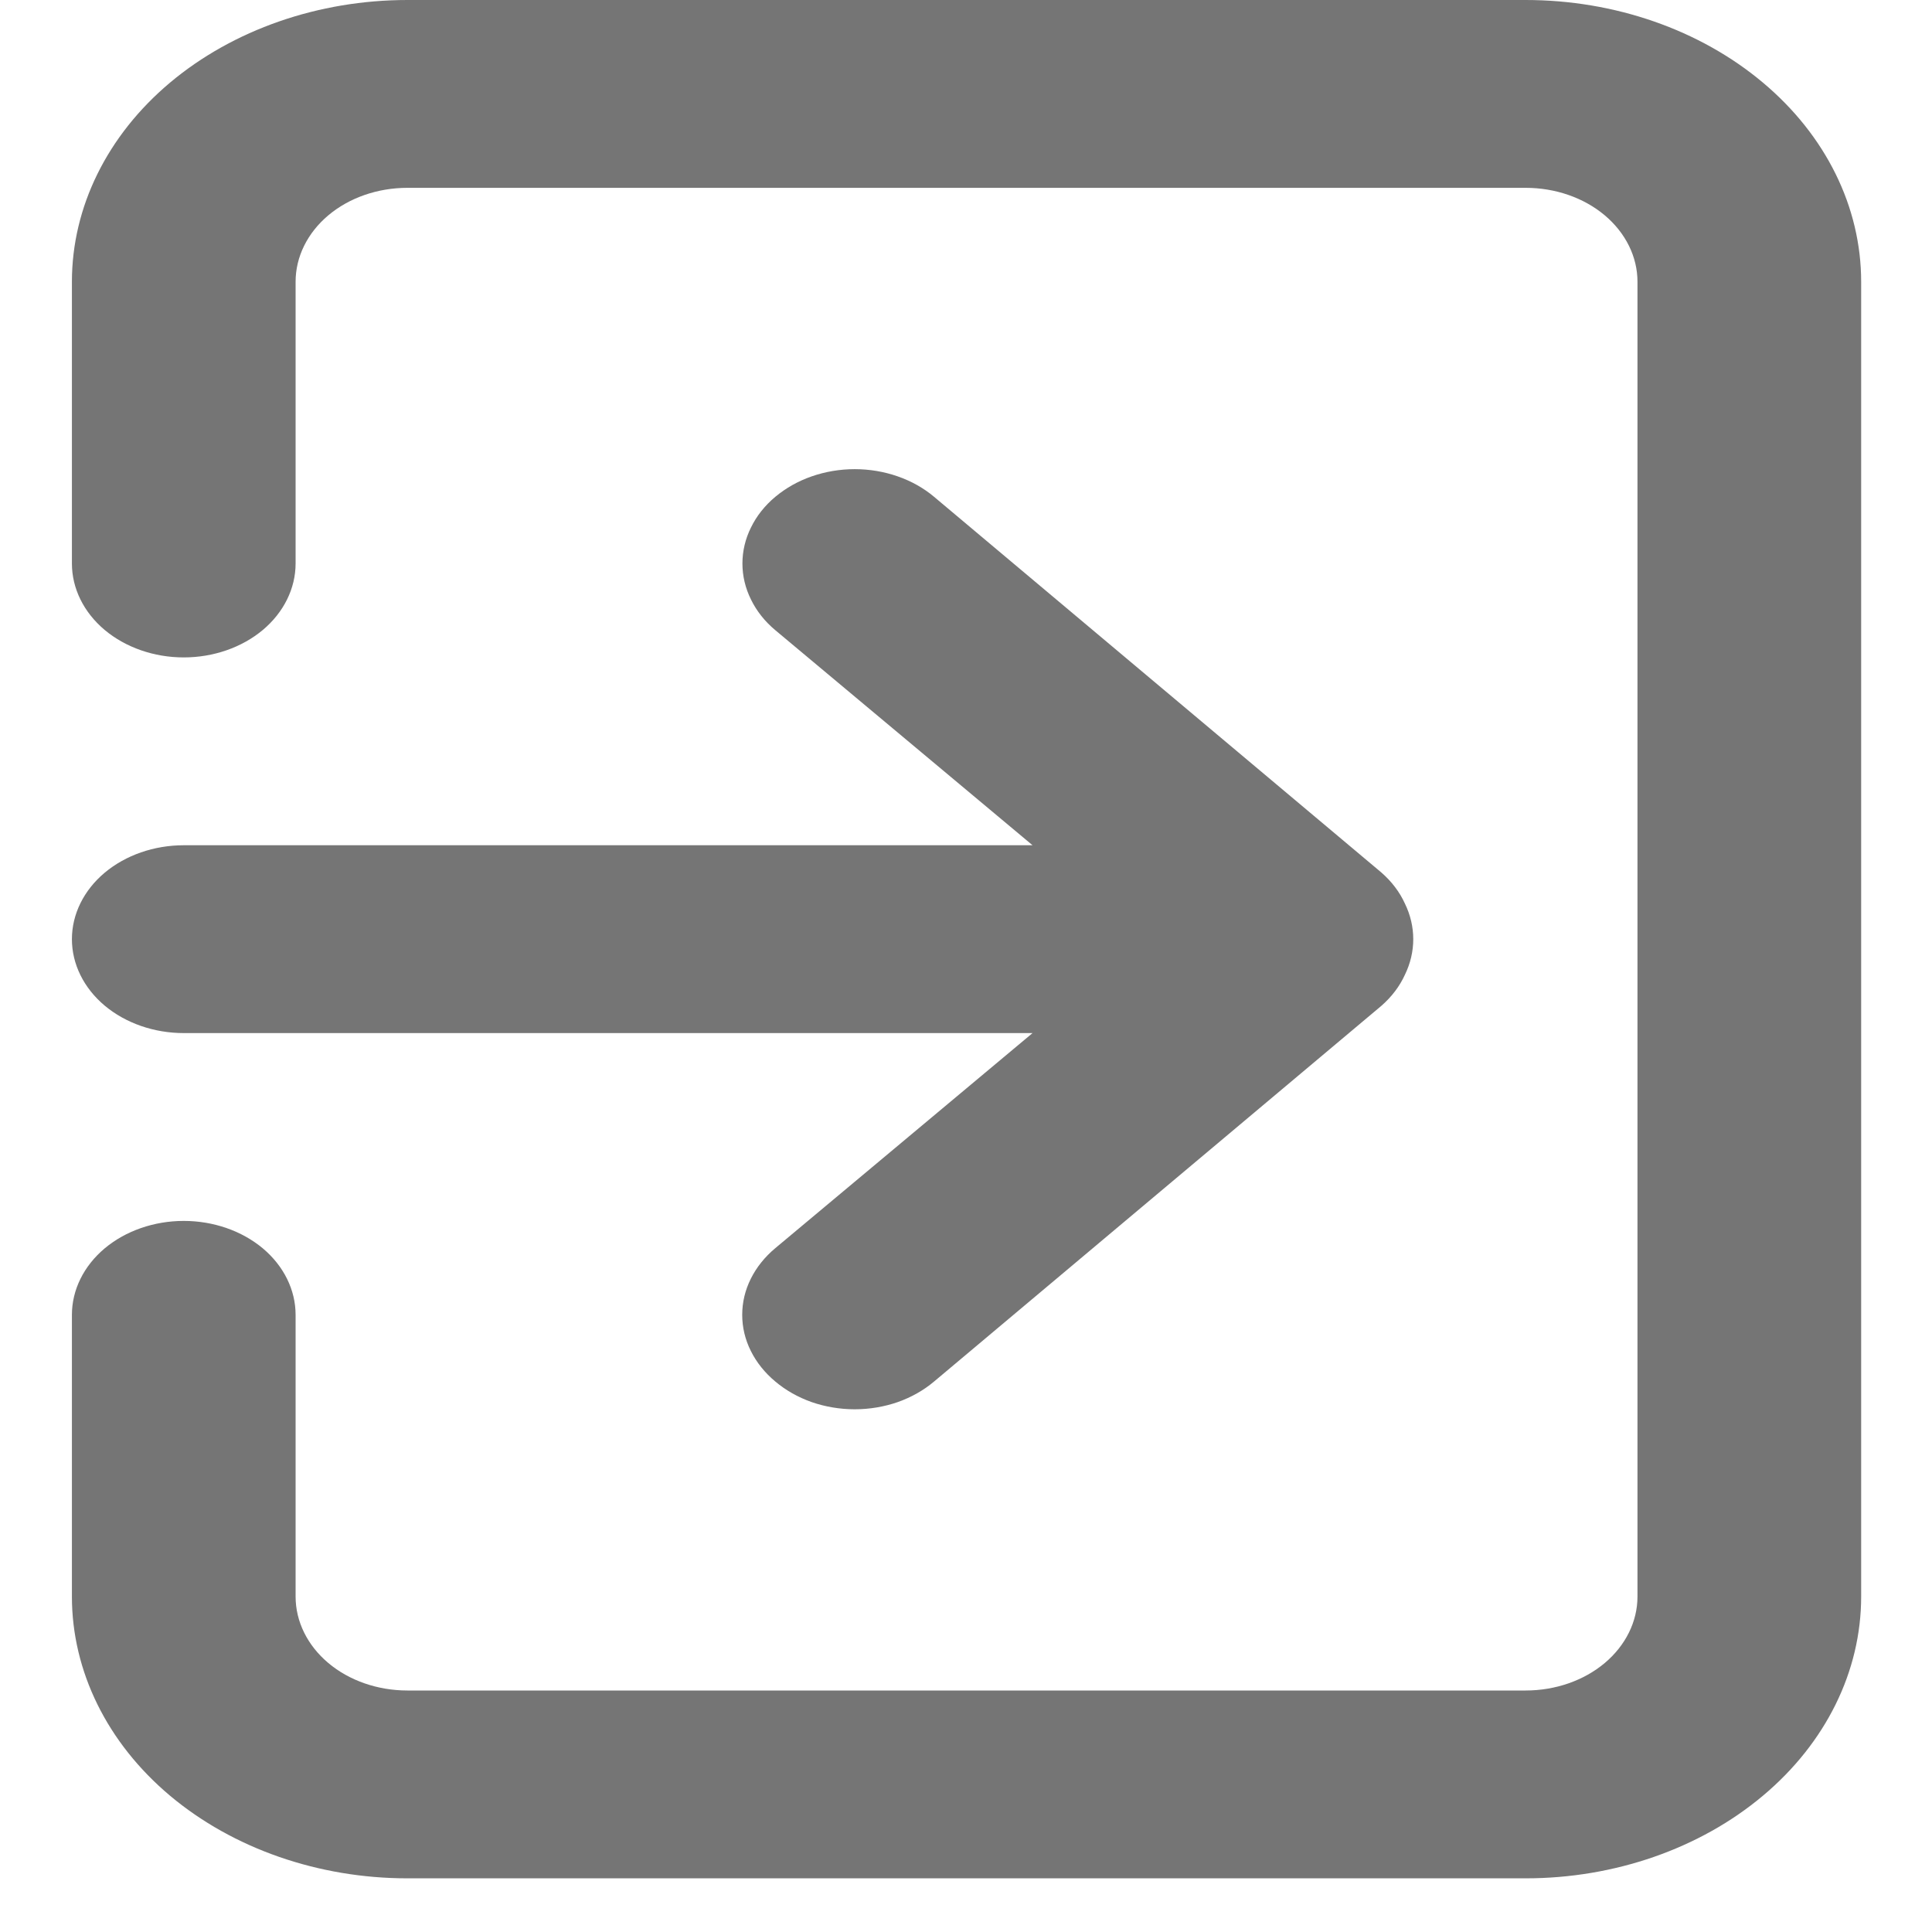<svg width="18" height="18" viewBox="0 0 18 18" fill="none" xmlns="http://www.w3.org/2000/svg">
<g id="&#240;&#159;&#166;&#134; icon &#34;signout&#34;">
<path id="Vector" d="M0.67 8.75C0.67 8.982 0.78 9.205 0.975 9.369C1.171 9.533 1.436 9.625 1.712 9.625H9.62L7.223 11.629C7.126 11.71 7.048 11.807 6.995 11.914C6.942 12.02 6.915 12.134 6.915 12.25C6.915 12.366 6.942 12.48 6.995 12.586C7.048 12.693 7.126 12.79 7.223 12.871C7.32 12.953 7.435 13.018 7.562 13.063C7.689 13.107 7.826 13.13 7.963 13.13C8.101 13.13 8.237 13.107 8.364 13.063C8.491 13.018 8.606 12.953 8.703 12.871L12.87 9.371C12.965 9.288 13.04 9.19 13.089 9.082C13.193 8.869 13.193 8.631 13.089 8.418C13.04 8.31 12.965 8.212 12.87 8.129L8.703 4.629C8.606 4.547 8.49 4.482 8.363 4.438C8.237 4.394 8.101 4.371 7.963 4.371C7.826 4.371 7.69 4.394 7.563 4.438C7.436 4.482 7.321 4.547 7.223 4.629C7.126 4.71 7.049 4.807 6.997 4.914C6.944 5.02 6.917 5.135 6.917 5.25C6.917 5.365 6.944 5.48 6.997 5.586C7.049 5.693 7.126 5.79 7.223 5.871L9.62 7.875H1.712C1.436 7.875 1.171 7.967 0.975 8.131C0.78 8.295 0.67 8.518 0.67 8.75ZM14.214 0H3.796C2.967 0 2.172 0.277 1.585 0.769C0.999 1.261 0.67 1.929 0.67 2.625V5.25C0.67 5.482 0.78 5.705 0.975 5.869C1.171 6.033 1.436 6.125 1.712 6.125C1.988 6.125 2.253 6.033 2.449 5.869C2.644 5.705 2.754 5.482 2.754 5.25V2.625C2.754 2.393 2.864 2.17 3.059 2.006C3.254 1.842 3.519 1.75 3.796 1.75H14.214C14.491 1.75 14.756 1.842 14.951 2.006C15.146 2.17 15.256 2.393 15.256 2.625V14.875C15.256 15.107 15.146 15.33 14.951 15.494C14.756 15.658 14.491 15.75 14.214 15.75H3.796C3.519 15.75 3.254 15.658 3.059 15.494C2.864 15.33 2.754 15.107 2.754 14.875V12.25C2.754 12.018 2.644 11.795 2.449 11.631C2.253 11.467 1.988 11.375 1.712 11.375C1.436 11.375 1.171 11.467 0.975 11.631C0.78 11.795 0.67 12.018 0.67 12.25V14.875C0.67 15.571 0.999 16.239 1.585 16.731C2.172 17.223 2.967 17.5 3.796 17.5H14.214C15.043 17.5 15.838 17.223 16.424 16.731C17.011 16.239 17.34 15.571 17.34 14.875V2.625C17.34 1.929 17.011 1.261 16.424 0.769C15.838 0.277 15.043 0 14.214 0Z" fill="#757575"/>
</g>
</svg>
